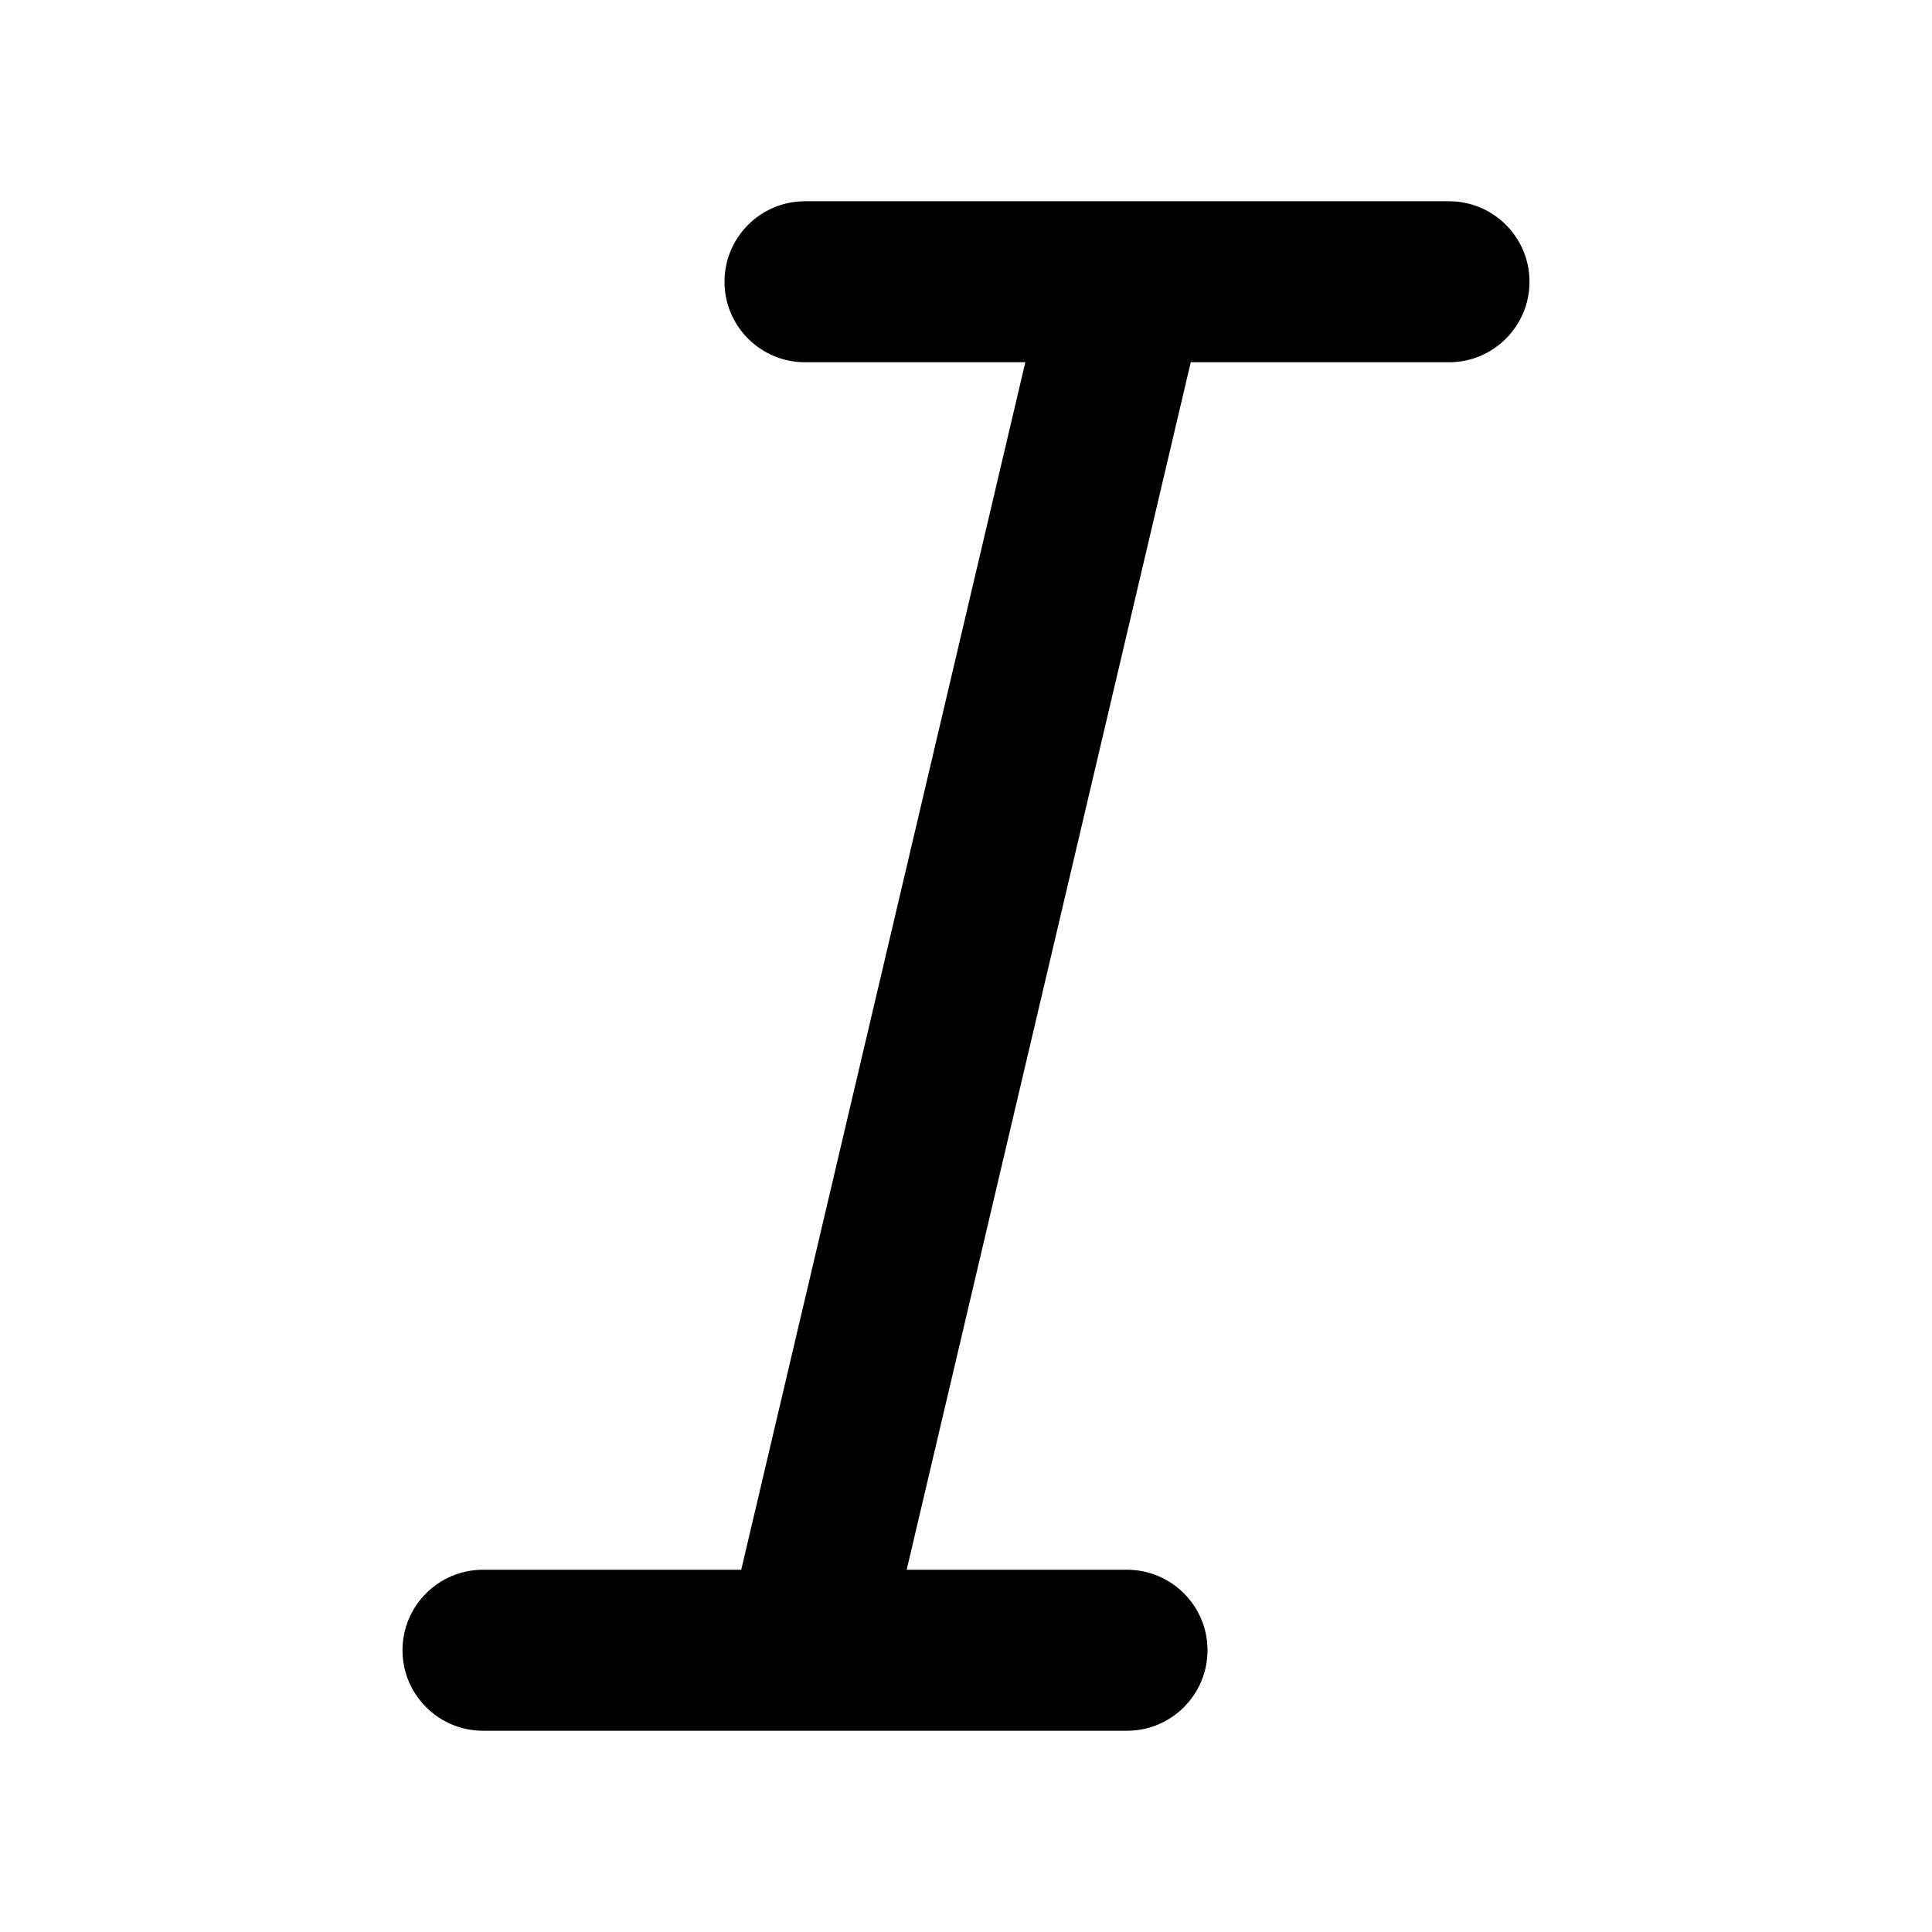 <svg width="24" height="24" viewBox="0 0 24 24" fill="none" xmlns="http://www.w3.org/2000/svg">
<path fill-rule="evenodd" clip-rule="evenodd" d="M9 3.5C9 2.948 9.448 2.5 10 2.5H18C18.552 2.5 19 2.948 19 3.5C19 4.052 18.552 4.5 18 4.5H14.792L11.263 19.5H14C14.552 19.5 15 19.948 15 20.5C15 21.052 14.552 21.5 14 21.5H6C5.448 21.5 5 21.052 5 20.5C5 19.948 5.448 19.5 6 19.5H9.208L12.737 4.5H10C9.448 4.5 9 4.052 9 3.5Z" fill="black"/>
</svg>
